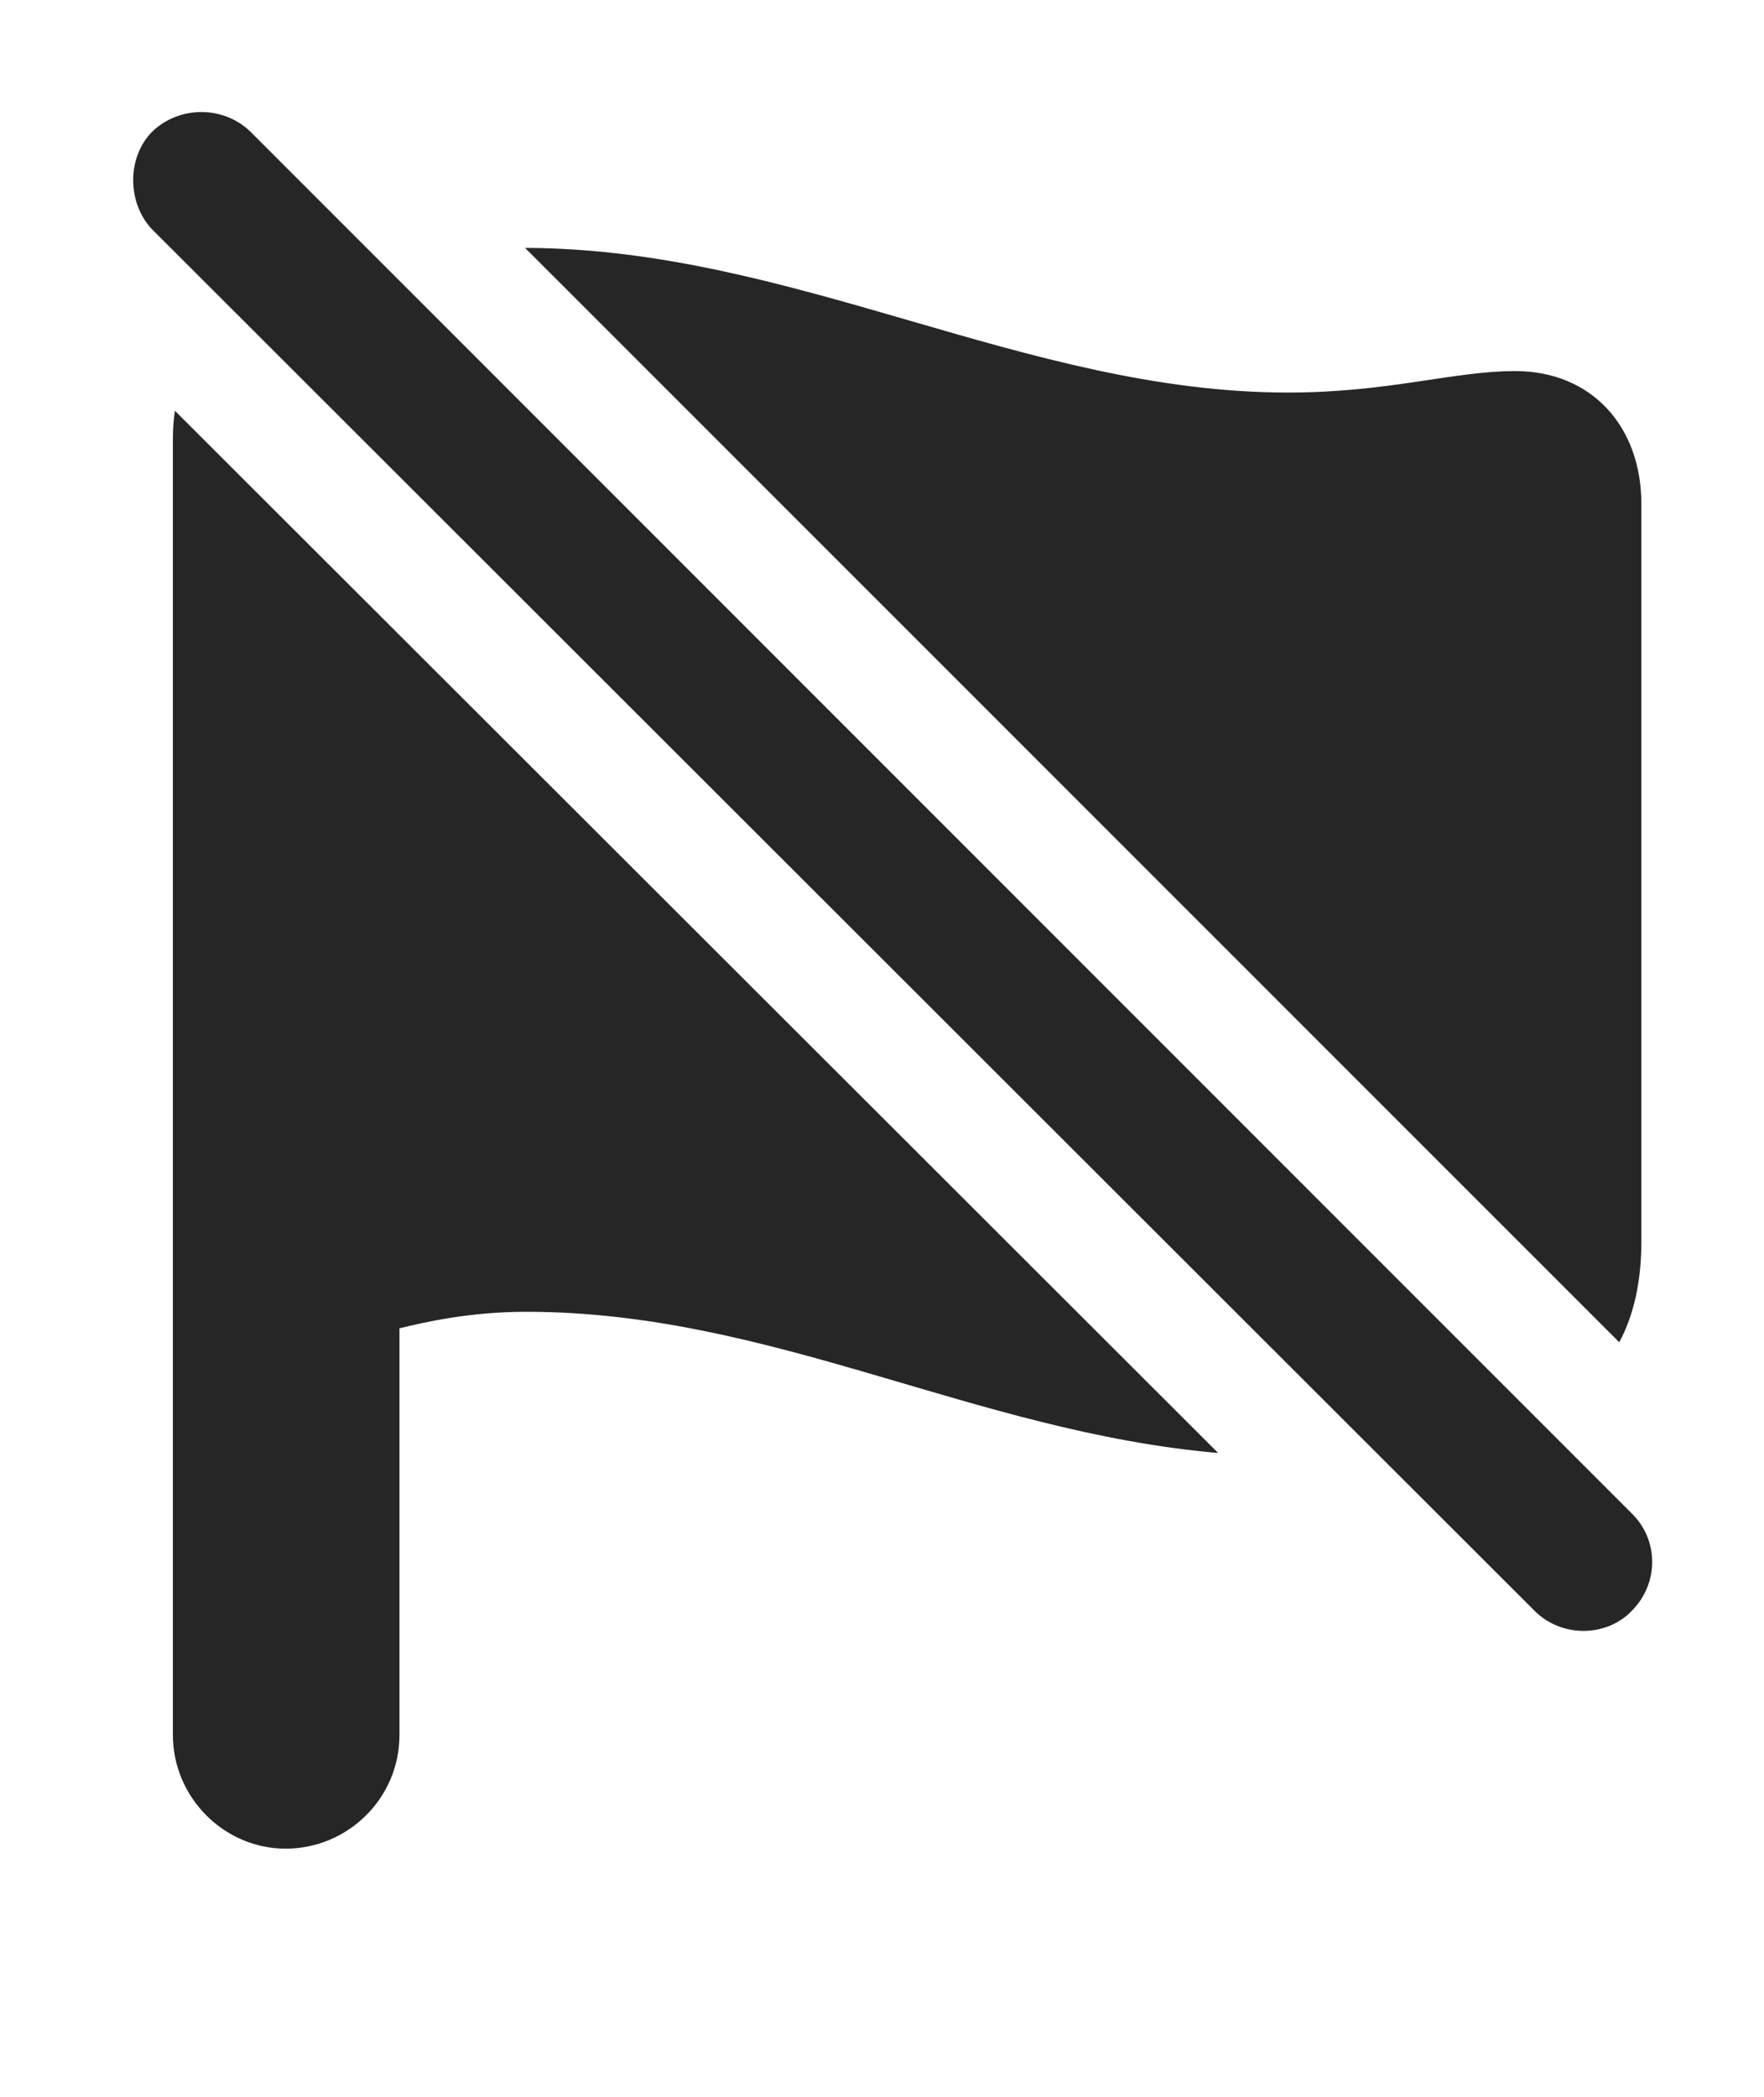 <?xml version="1.0" encoding="UTF-8"?>
<!--Generator: Apple Native CoreSVG 326-->
<!DOCTYPE svg PUBLIC "-//W3C//DTD SVG 1.1//EN" "http://www.w3.org/Graphics/SVG/1.1/DTD/svg11.dtd">
<svg version="1.1" xmlns="http://www.w3.org/2000/svg" xmlns:xlink="http://www.w3.org/1999/xlink"
       viewBox="0 0 22.008 26.154">
       <g>
              <rect height="26.154" opacity="0" width="22.008" x="0" y="0" />
              <path d="M15.198 18.122C12.156 17.858 9.626 16.361 6.567 16.361C5.863 16.361 5.303 16.489 4.984 16.567L4.984 21.638C4.984 22.429 4.339 23.057 3.563 23.057C2.797 23.057 2.157 22.419 2.157 21.638L2.157 5.483C2.157 5.355 2.165 5.235 2.182 5.123ZM16.07 4.896C17.325 4.896 18.134 4.628 18.903 4.628C19.85 4.628 20.478 5.311 20.478 6.286L20.478 15.482C20.478 15.964 20.391 16.39 20.202 16.741L6.551 3.092C9.904 3.099 12.796 4.896 16.07 4.896Z"
                     fill="currentColor" fill-opacity="0.85" />
              <path d="M19.145 20.09C19.492 20.436 20.053 20.413 20.359 20.09C20.704 19.743 20.691 19.2 20.359 18.877L3.127 1.645C2.782 1.308 2.226 1.322 1.896 1.645C1.576 1.973 1.591 2.538 1.896 2.859Z"
                     fill="currentColor" fill-opacity="0.85" />
       </g>
</svg>